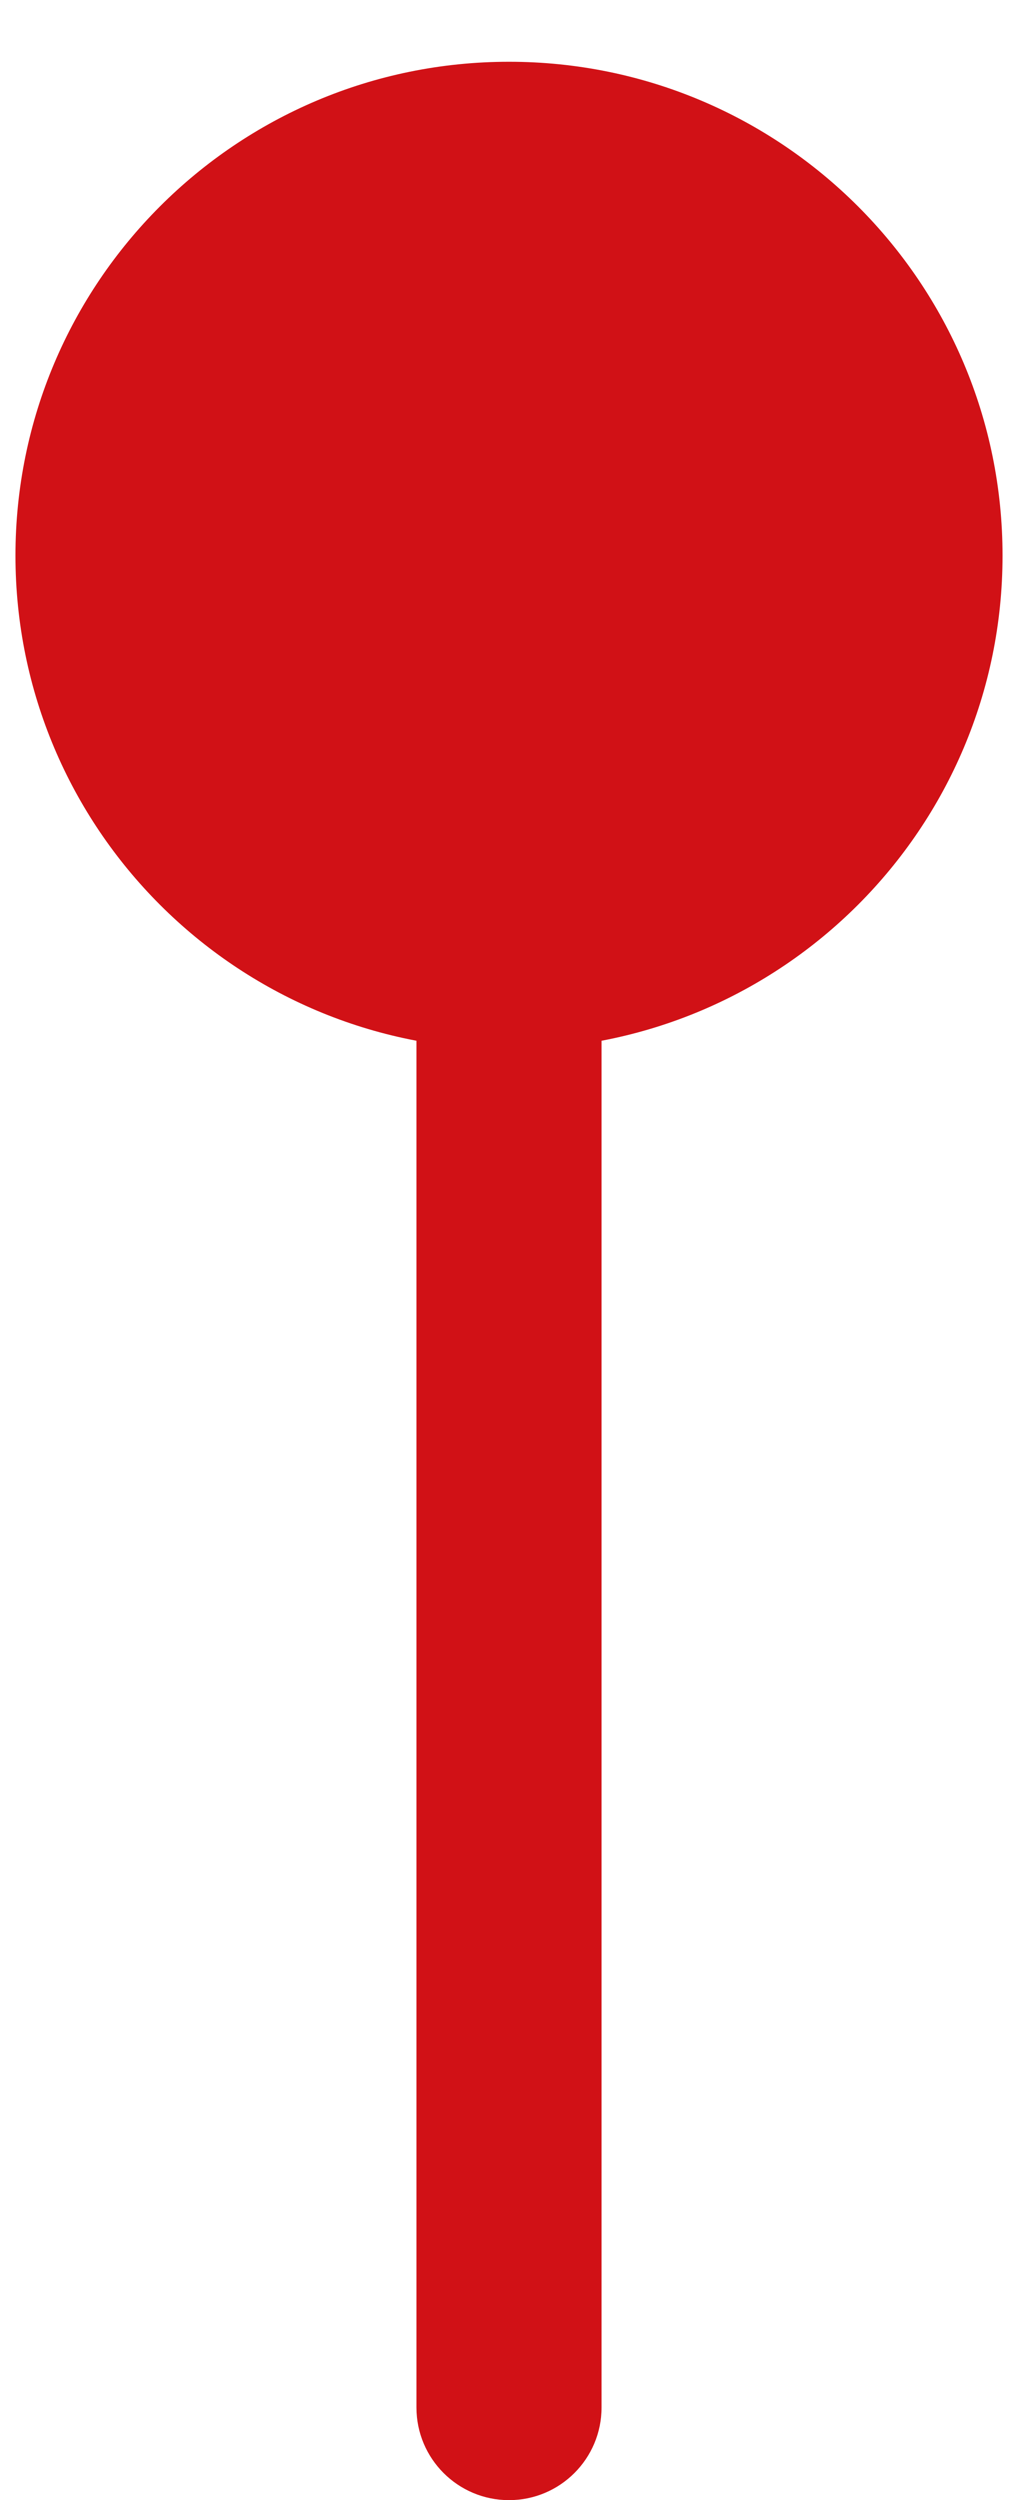 <svg width="11" height="27" viewBox="0 0 11 27" fill="none" xmlns="http://www.w3.org/2000/svg">
<path d="M0.167 6C0.167 8.946 2.554 11.333 5.5 11.333C8.446 11.333 10.833 8.946 10.833 6C10.833 3.054 8.446 0.667 5.5 0.667C2.554 0.667 0.167 3.054 0.167 6ZM4.5 26C4.5 26.552 4.948 27 5.5 27C6.052 27 6.5 26.552 6.5 26L4.5 26ZM4.5 6L4.5 26L6.5 26L6.5 6L4.5 6Z" fill="#D11116"/>
</svg>
